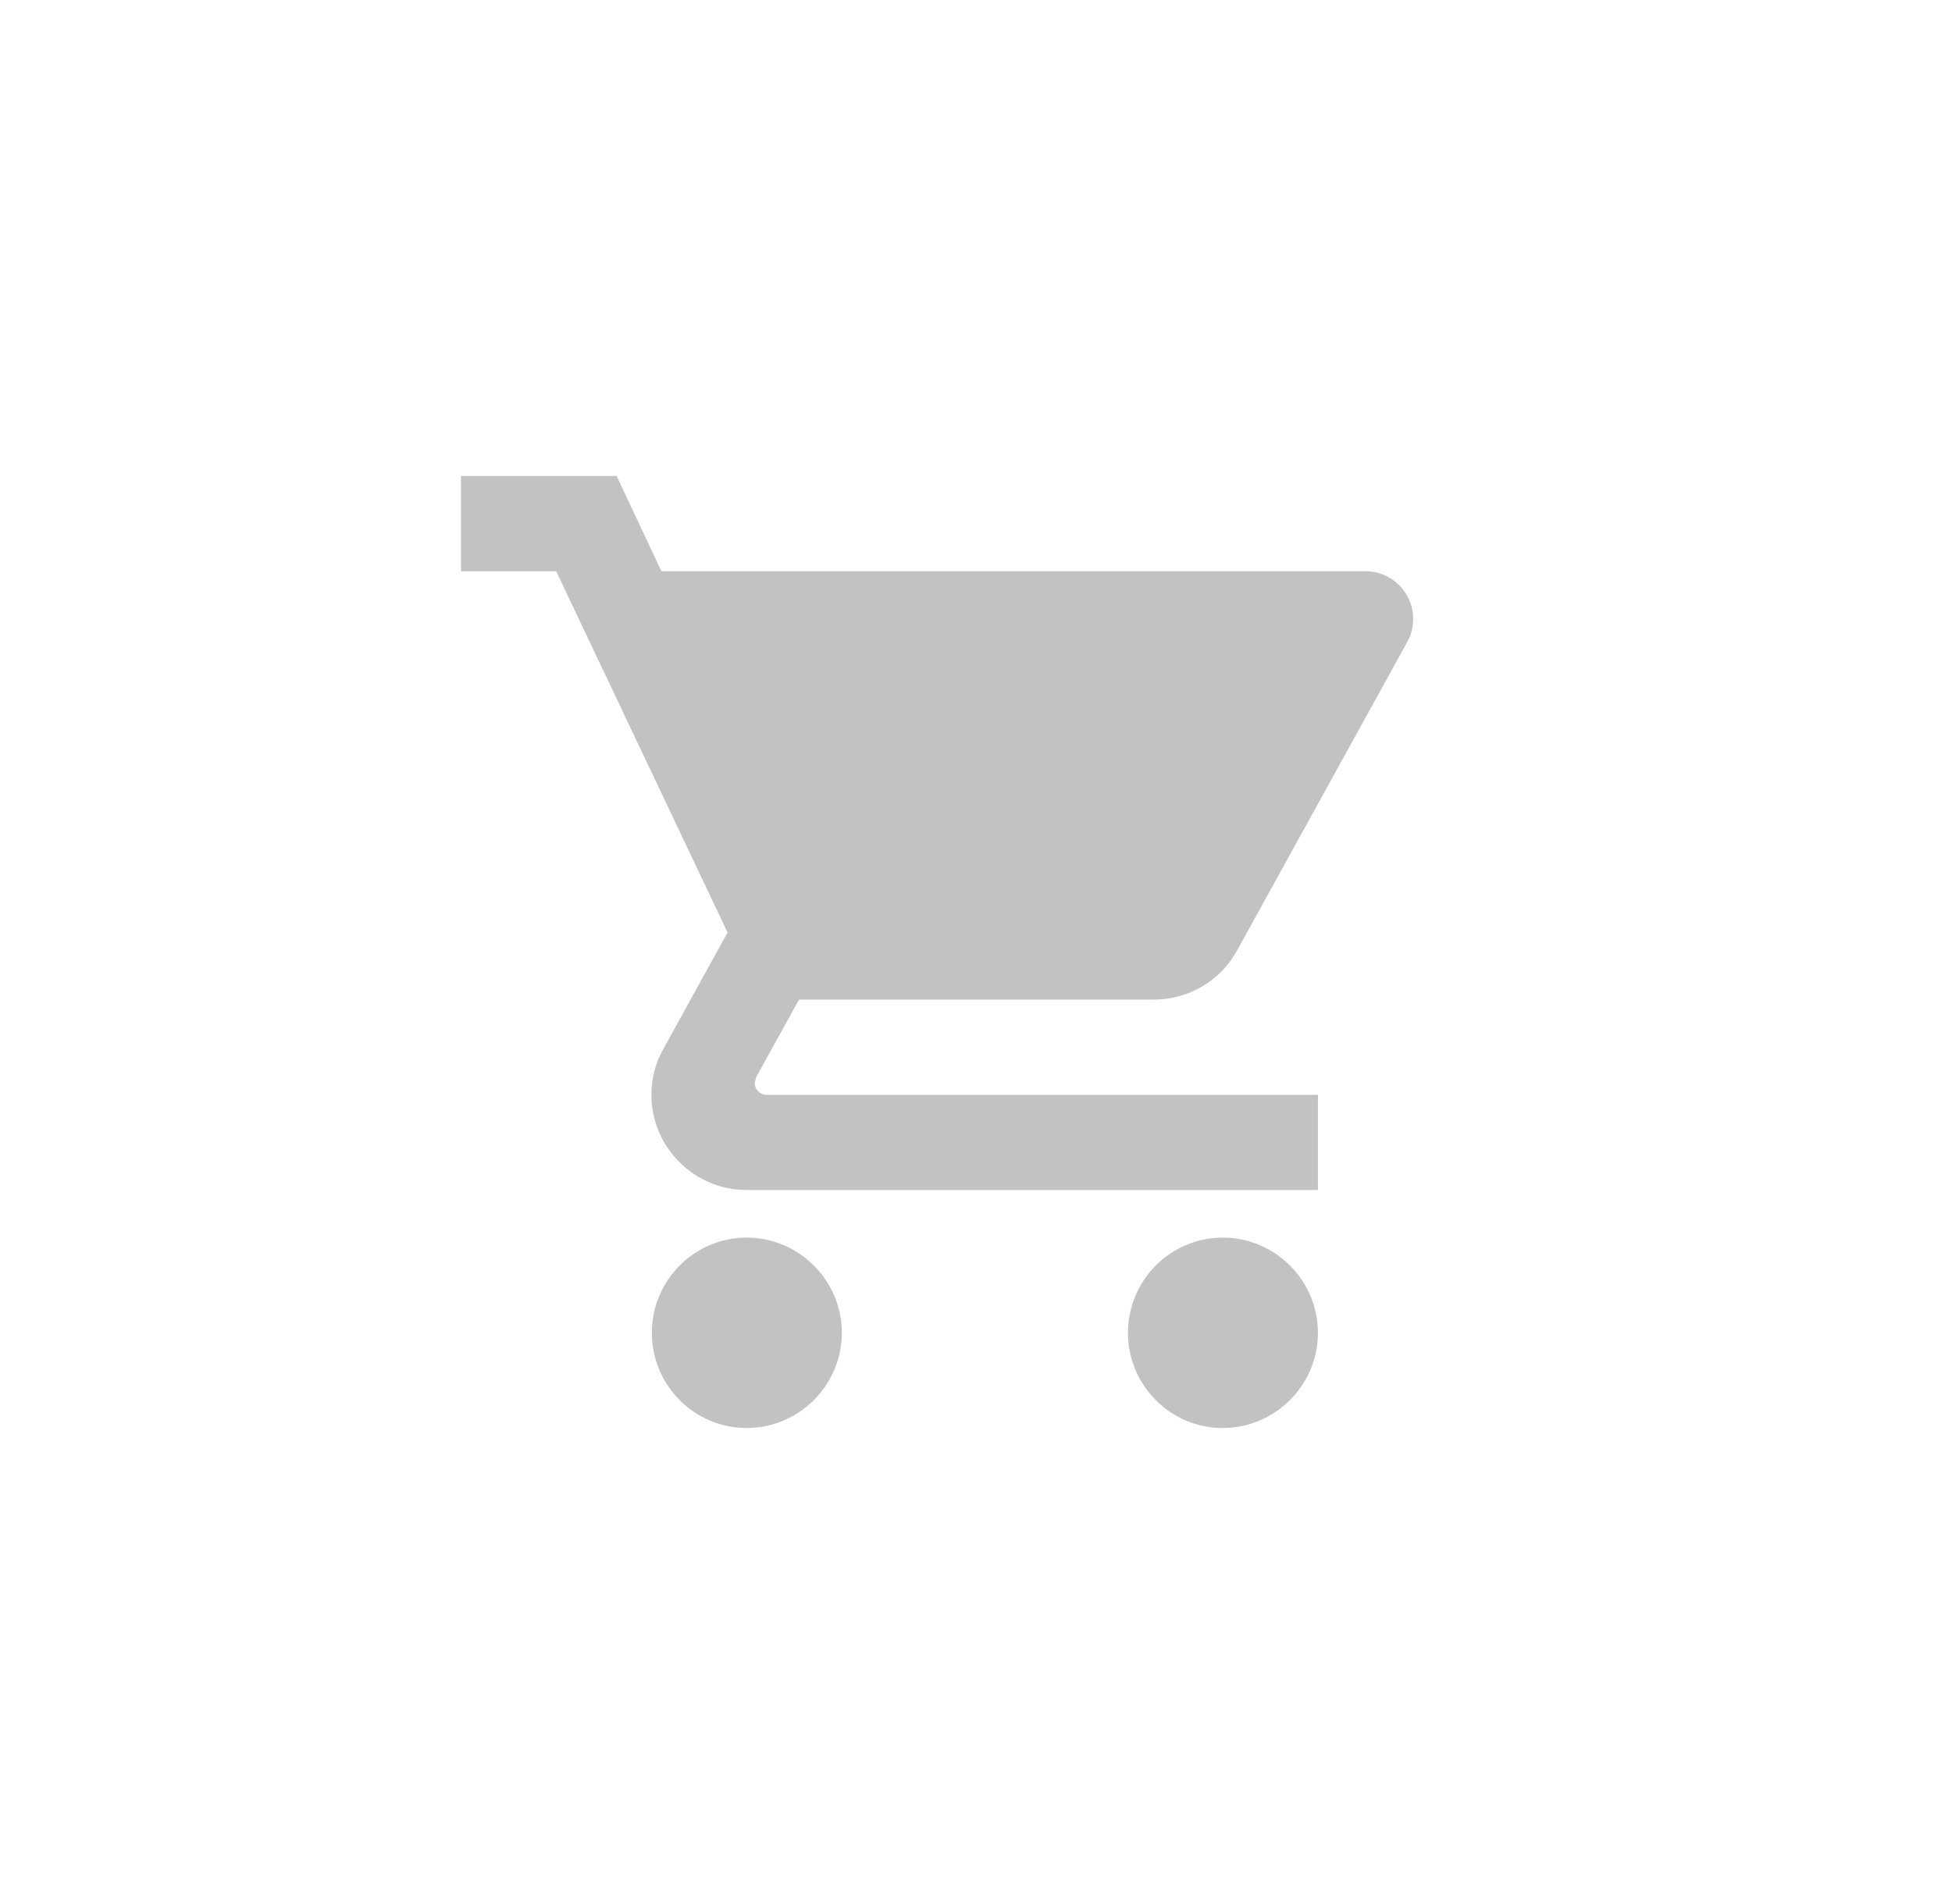 <svg width="41" height="40" viewBox="0 0 41 40" fill="none" xmlns="http://www.w3.org/2000/svg">
<g opacity="0.4">
<path d="M15.682 26C14.582 26 13.692 26.9 13.692 28C13.692 29.1 14.582 30 15.682 30C16.782 30 17.682 29.1 17.682 28C17.682 26.9 16.782 26 15.682 26ZM9.682 10V12H11.682L15.282 19.59L13.932 22.04C13.772 22.32 13.682 22.65 13.682 23C13.682 24.1 14.582 25 15.682 25H27.682V23H16.102C15.962 23 15.852 22.89 15.852 22.75L15.882 22.63L16.782 21H24.232C24.982 21 25.642 20.59 25.982 19.97L29.562 13.48C29.642 13.34 29.682 13.17 29.682 13C29.682 12.45 29.232 12 28.682 12H13.892L12.952 10H9.682ZM25.682 26C24.582 26 23.692 26.9 23.692 28C23.692 29.1 24.582 30 25.682 30C26.782 30 27.682 29.1 27.682 28C27.682 26.9 26.782 26 25.682 26Z" fill="#666666"/>
</g>
</svg>
